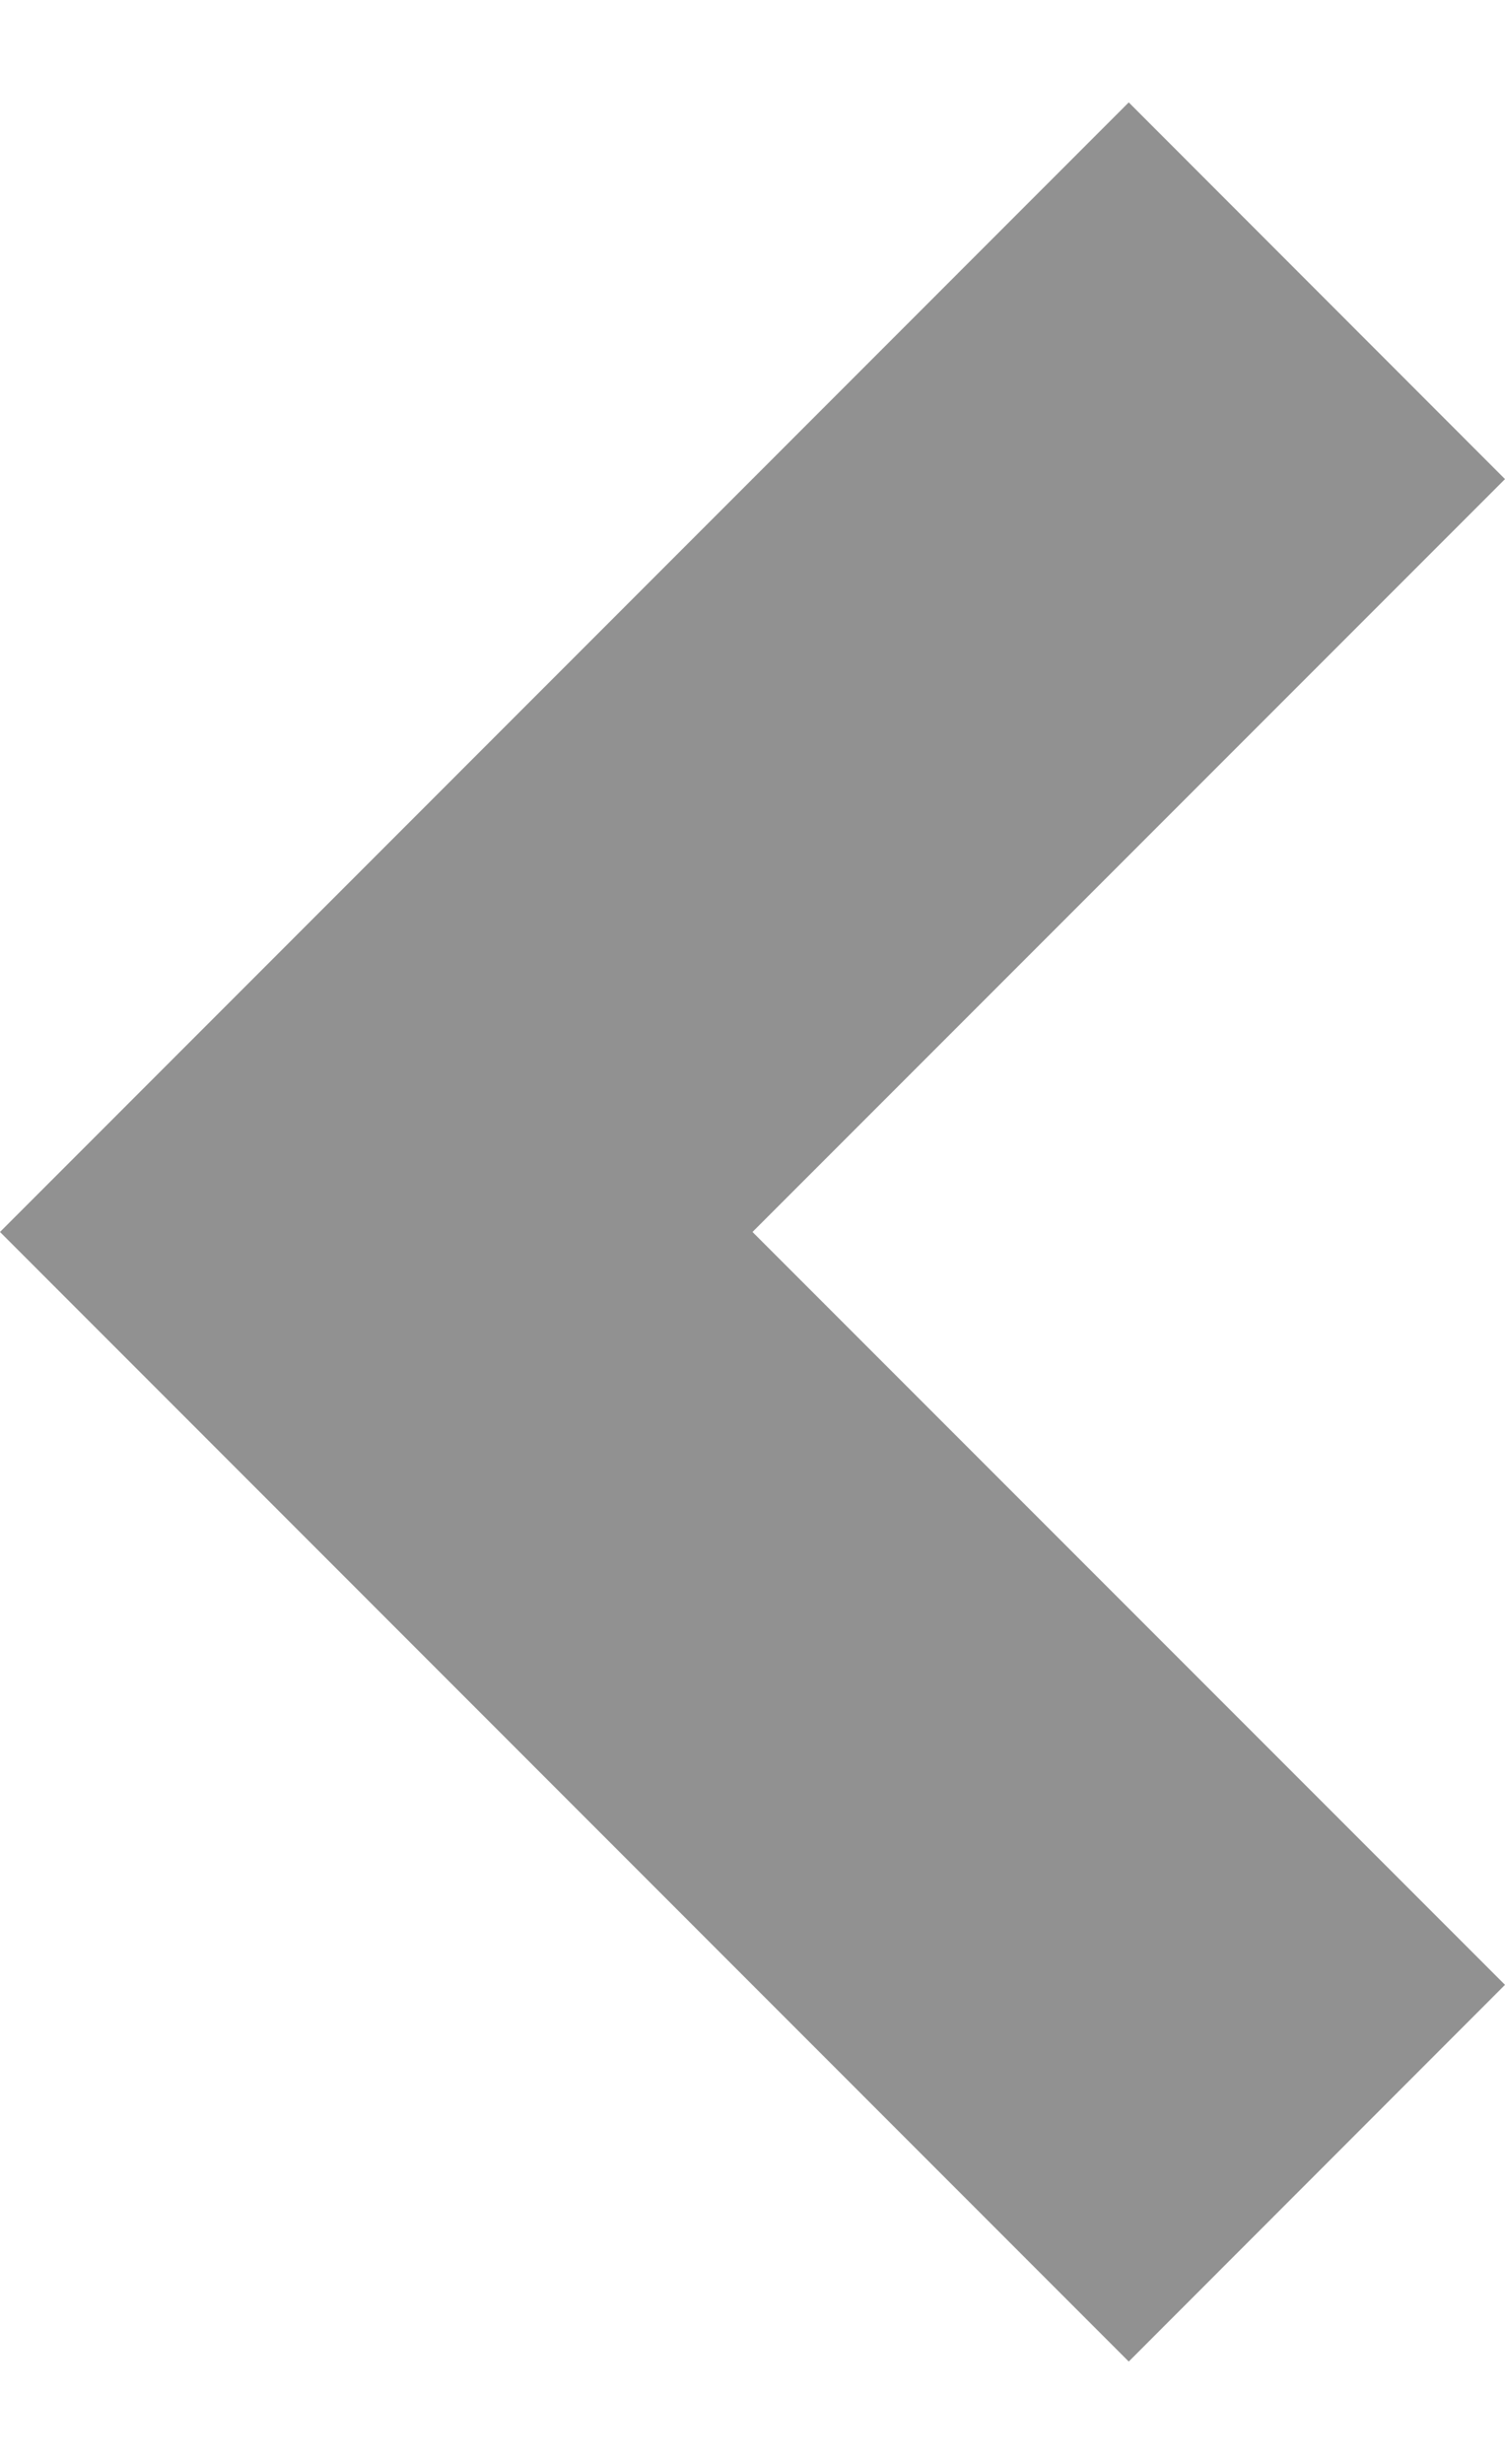 <svg width="11" height="18" viewBox="0 0 11 18" fill="none" xmlns="http://www.w3.org/2000/svg">
<path d="M-3.49691e-07 9L8.25 0.748L11 3.5L5.5 9L11 14.5L8.25 17.252L-3.49691e-07 9Z" fill="#919191"/>
</svg>
